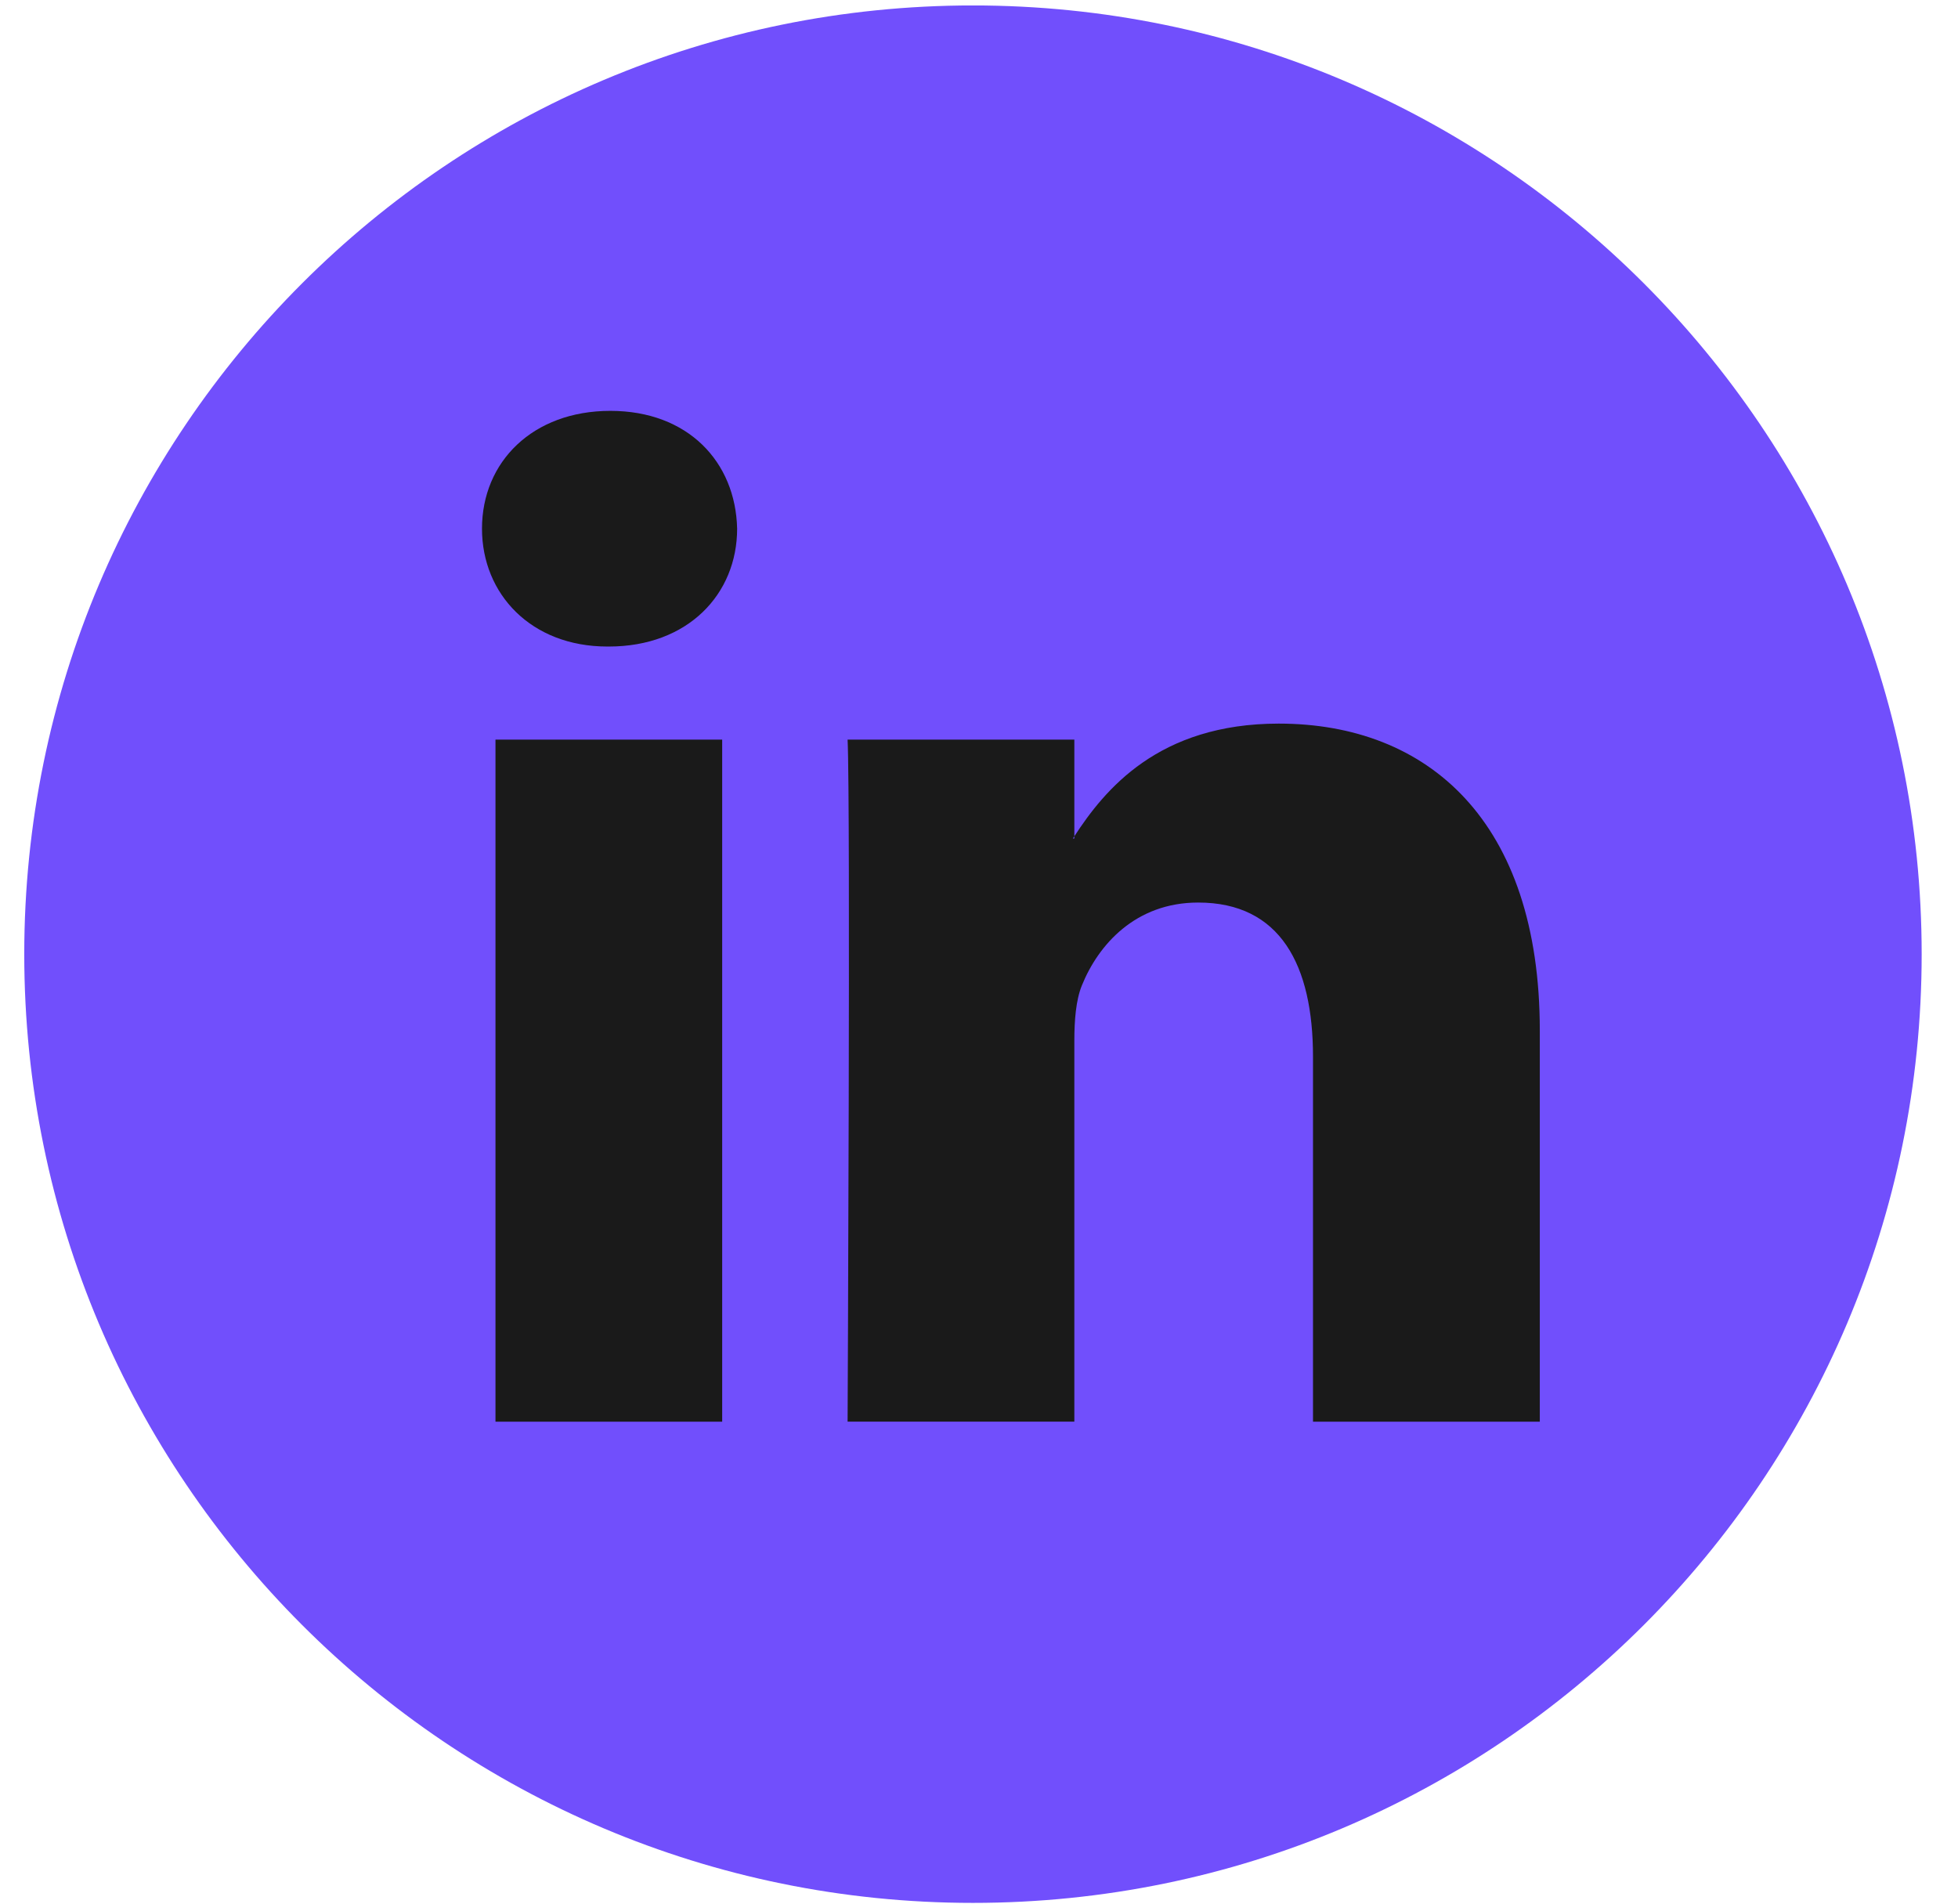 <svg width="36" height="35" viewBox="0 0 36 35" fill="none" xmlns="http://www.w3.org/2000/svg">
<g clip-path="url(#clip0_1669_170)">
<path d="M17.889 34.986C27.522 34.986 35.332 27.176 35.332 17.543C35.332 7.909 27.522 0.1 17.889 0.1C8.256 0.1 0.446 7.909 0.446 17.543C0.446 27.176 8.256 34.986 17.889 34.986Z" fill="#714FFC"/>
<path d="M28.311 18.947L28.311 26.139L24.141 26.139L24.141 19.429C24.141 17.744 23.54 16.594 22.03 16.594C20.878 16.594 20.194 17.369 19.891 18.119C19.782 18.387 19.753 18.759 19.753 19.135L19.753 26.138H15.584C15.584 26.138 15.639 14.775 15.584 13.598L19.753 13.598V15.376C19.745 15.389 19.733 15.403 19.726 15.416H19.753V15.376C20.308 14.523 21.296 13.304 23.511 13.304C26.254 13.304 28.311 15.096 28.311 18.947ZM11.222 7.554C9.795 7.554 8.862 8.49 8.862 9.72C8.862 10.924 9.768 11.887 11.167 11.887H11.194C12.648 11.887 13.553 10.924 13.553 9.72C13.525 8.49 12.648 7.554 11.222 7.554ZM9.11 26.139H13.278L13.278 13.598L9.11 13.598L9.11 26.139Z" fill="#1A1A1A"/>
</g>
<defs>
<clipPath id="clip0_1669_170">
<rect width="34.886" height="34.886" fill="white" transform="translate(0.446 0.101)"/>
</clipPath>
</defs>
</svg>
